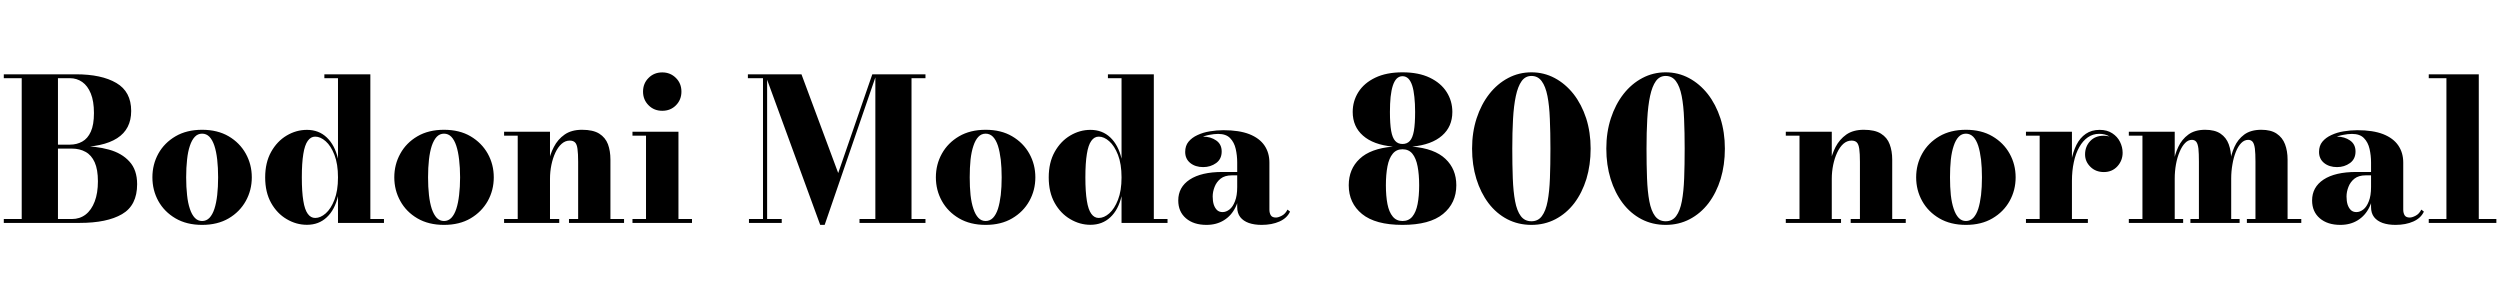 <svg xmlns="http://www.w3.org/2000/svg" xmlns:xlink="http://www.w3.org/1999/xlink" width="302.82" height="36.6"><path fill="black" d="M9.66 27L0.46 27L0.46 26.53L8.71 26.53Q9.66 26.53 10.37 25.99Q11.08 25.44 11.47 24.41Q11.86 23.39 11.86 21.96L11.86 21.96Q11.86 20.53 11.47 19.66Q11.08 18.79 10.37 18.40Q9.66 18 8.71 18L8.71 18L6.19 18L6.19 17.69L9.66 17.69Q11.62 17.69 13.19 18.12Q14.76 18.55 15.68 19.57Q16.61 20.58 16.61 22.31L16.61 22.31Q16.61 24.88 14.78 25.94Q12.96 27 9.66 27L9.66 27ZM7.02 26.77L2.63 26.77L2.63 9.23L7.02 9.23L7.02 26.77ZM9.19 17.83L6.19 17.83L6.19 17.52L8.47 17.52Q9.30 17.52 9.96 17.15Q10.62 16.79 11.00 15.95Q11.38 15.12 11.38 13.69L11.38 13.69Q11.38 12.26 11.00 11.33Q10.62 10.39 9.96 9.93Q9.30 9.47 8.47 9.47L8.47 9.47L0.46 9.47L0.46 9L9.19 9Q12.30 9 14.09 10.05Q15.89 11.10 15.89 13.44L15.89 13.44Q15.89 15.65 14.19 16.74Q12.49 17.83 9.19 17.83L9.19 17.83ZM24.48 27.24L24.48 27.24Q22.61 27.24 21.26 26.45Q19.91 25.66 19.18 24.35Q18.46 23.04 18.46 21.48L18.46 21.48Q18.46 19.92 19.18 18.61Q19.91 17.30 21.26 16.51Q22.61 15.72 24.48 15.72L24.48 15.72Q26.35 15.72 27.70 16.51Q29.04 17.30 29.77 18.61Q30.50 19.92 30.50 21.48L30.50 21.48Q30.50 23.04 29.77 24.35Q29.04 25.66 27.70 26.45Q26.35 27.24 24.48 27.24ZM24.48 26.77L24.48 26.77Q25.00 26.77 25.37 26.39Q25.74 26.00 25.97 25.30Q26.20 24.60 26.31 23.63Q26.42 22.66 26.42 21.48L26.42 21.48Q26.42 20.30 26.31 19.33Q26.20 18.36 25.97 17.66Q25.74 16.96 25.37 16.57Q25.00 16.19 24.48 16.19L24.48 16.19Q23.96 16.19 23.60 16.57Q23.23 16.96 23.00 17.66Q22.76 18.36 22.66 19.33Q22.55 20.30 22.55 21.48L22.55 21.48Q22.55 22.66 22.66 23.63Q22.76 24.60 23.00 25.30Q23.23 26.00 23.60 26.39Q23.96 26.77 24.48 26.77ZM37.18 27.23L37.18 27.23Q35.88 27.23 34.72 26.54Q33.56 25.86 32.84 24.58Q32.12 23.29 32.12 21.49L32.12 21.49Q32.12 19.69 32.84 18.40Q33.56 17.11 34.72 16.42Q35.88 15.73 37.18 15.73L37.18 15.73Q38.62 15.73 39.58 16.65Q40.55 17.57 40.94 19.22L40.94 19.22L40.94 9.47L39.29 9.47L39.29 9L44.86 9L44.86 26.53L46.51 26.53L46.51 27L40.94 27L40.94 23.76Q40.55 25.42 39.58 26.32Q38.62 27.23 37.18 27.23ZM38.18 26.40L38.18 26.40Q38.82 26.40 39.45 25.85Q40.08 25.30 40.51 24.20Q40.94 23.11 40.94 21.49L40.94 21.49Q40.94 19.86 40.51 18.76Q40.08 17.66 39.45 17.11Q38.82 16.55 38.18 16.55L38.18 16.55Q37.64 16.55 37.28 17.06Q36.91 17.57 36.74 18.65Q36.56 19.74 36.56 21.49L36.56 21.49Q36.56 23.24 36.74 24.32Q36.91 25.40 37.28 25.90Q37.64 26.40 38.18 26.40ZM53.78 27.24L53.78 27.24Q51.91 27.24 50.56 26.45Q49.21 25.66 48.49 24.35Q47.76 23.04 47.76 21.48L47.76 21.48Q47.76 19.92 48.49 18.61Q49.21 17.30 50.56 16.51Q51.91 15.72 53.78 15.72L53.78 15.72Q55.66 15.72 57 16.51Q58.34 17.30 59.08 18.61Q59.81 19.92 59.81 21.48L59.81 21.48Q59.81 23.04 59.08 24.35Q58.34 25.66 57 26.45Q55.66 27.24 53.78 27.24ZM53.78 26.77L53.78 26.77Q54.30 26.77 54.67 26.39Q55.04 26.00 55.27 25.30Q55.50 24.60 55.61 23.63Q55.73 22.66 55.73 21.48L55.73 21.48Q55.73 20.30 55.61 19.33Q55.50 18.36 55.27 17.66Q55.04 16.96 54.67 16.57Q54.30 16.19 53.78 16.19L53.78 16.19Q53.27 16.19 52.90 16.57Q52.54 16.96 52.30 17.66Q52.07 18.36 51.96 19.33Q51.85 20.30 51.85 21.48L51.85 21.48Q51.85 22.66 51.96 23.63Q52.07 24.60 52.30 25.30Q52.54 26.00 52.90 26.39Q53.27 26.77 53.78 26.77ZM61.06 15.96L66.62 15.96L66.62 26.53L67.74 26.53L67.74 27L61.06 27L61.06 26.53L62.71 26.53L62.71 16.43L61.06 16.43L61.06 15.96ZM73.94 19.33L73.94 19.33L73.94 26.53L75.59 26.53L75.59 27L68.92 27L68.92 26.53L70.03 26.53L70.03 19.61Q70.03 18.60 69.95 18.04Q69.88 17.47 69.65 17.25Q69.43 17.03 69.01 17.03L69.01 17.03Q68.47 17.03 68.03 17.42Q67.58 17.82 67.27 18.49Q66.96 19.15 66.79 19.97Q66.62 20.80 66.62 21.65L66.62 21.65L66.23 21.66Q66.23 20.77 66.42 19.75Q66.61 18.72 67.09 17.80Q67.56 16.88 68.39 16.30Q69.22 15.72 70.50 15.72L70.50 15.72Q71.84 15.72 72.59 16.19Q73.33 16.66 73.64 17.47Q73.94 18.29 73.94 19.33ZM80.22 13.42L80.22 13.42Q79.22 13.42 78.56 12.75Q77.89 12.08 77.89 11.10L77.89 11.10Q77.89 10.10 78.56 9.44Q79.22 8.77 80.22 8.77L80.22 8.77Q81.20 8.77 81.87 9.44Q82.54 10.10 82.54 11.10L82.54 11.10Q82.54 12.08 81.88 12.75Q81.22 13.42 80.22 13.42ZM76.61 15.96L82.18 15.96L82.18 26.53L83.82 26.53L83.82 27L76.61 27L76.61 26.53L78.25 26.53L78.25 16.43L76.61 16.43L76.61 15.96ZM99.89 27.24L99.35 27.24L92.68 9L97.08 9L101.53 20.96L105.66 9L106.16 9L99.89 27.24ZM90.59 9L92.92 9L92.92 26.53L94.69 26.53L94.69 27L90.72 27L90.72 26.53L92.42 26.53L92.42 9.47L90.59 9.47L90.59 9ZM106.03 9L112.10 9L112.10 9.47L110.41 9.47L110.41 26.53L112.10 26.53L112.10 27L104.11 27L104.11 26.53L106.03 26.53L106.03 9ZM119.39 27.24L119.39 27.24Q117.52 27.24 116.17 26.45Q114.82 25.66 114.09 24.35Q113.36 23.04 113.36 21.48L113.36 21.48Q113.36 19.92 114.09 18.61Q114.82 17.30 116.17 16.51Q117.52 15.72 119.39 15.72L119.39 15.72Q121.26 15.72 122.60 16.51Q123.95 17.30 124.68 18.61Q125.41 19.92 125.41 21.48L125.41 21.48Q125.41 23.04 124.68 24.35Q123.95 25.66 122.60 26.45Q121.26 27.24 119.39 27.24ZM119.39 26.77L119.39 26.77Q119.90 26.77 120.28 26.39Q120.65 26.00 120.88 25.30Q121.10 24.60 121.22 23.63Q121.33 22.66 121.33 21.48L121.33 21.48Q121.33 20.30 121.22 19.33Q121.10 18.36 120.88 17.66Q120.65 16.96 120.28 16.57Q119.90 16.19 119.39 16.19L119.39 16.19Q118.87 16.19 118.51 16.57Q118.14 16.96 117.91 17.66Q117.67 18.36 117.56 19.33Q117.46 20.30 117.46 21.48L117.46 21.48Q117.46 22.66 117.56 23.63Q117.67 24.60 117.91 25.30Q118.14 26.00 118.51 26.39Q118.87 26.77 119.39 26.77ZM132.08 27.23L132.08 27.23Q130.79 27.23 129.63 26.54Q128.47 25.86 127.75 24.58Q127.03 23.29 127.03 21.49L127.03 21.49Q127.03 19.69 127.75 18.40Q128.47 17.11 129.63 16.42Q130.79 15.73 132.08 15.73L132.08 15.73Q133.52 15.73 134.49 16.65Q135.46 17.57 135.85 19.22L135.85 19.22L135.85 9.47L134.20 9.47L134.20 9L139.76 9L139.76 26.53L141.42 26.53L141.42 27L135.85 27L135.85 23.76Q135.46 25.42 134.49 26.32Q133.52 27.23 132.08 27.23ZM133.09 26.40L133.09 26.40Q133.73 26.40 134.36 25.85Q134.99 25.30 135.42 24.20Q135.85 23.11 135.85 21.49L135.85 21.49Q135.85 19.86 135.42 18.76Q134.99 17.66 134.36 17.11Q133.73 16.55 133.09 16.55L133.09 16.55Q132.55 16.55 132.19 17.06Q131.82 17.57 131.65 18.65Q131.47 19.74 131.47 21.49L131.47 21.49Q131.47 23.24 131.65 24.32Q131.82 25.40 132.19 25.90Q132.55 26.40 133.09 26.40ZM152.82 27.24L152.82 27.24Q151.94 27.24 151.27 27.01Q150.60 26.77 150.23 26.30Q149.86 25.82 149.86 25.09L149.86 25.09L149.86 19.69Q149.86 18.83 149.68 18.04Q149.50 17.24 149.00 16.73Q148.51 16.22 147.55 16.22L147.55 16.22Q147.06 16.22 146.47 16.34Q145.88 16.45 145.36 16.70Q144.83 16.96 144.49 17.37Q144.14 17.78 144.14 18.40L144.14 18.40L143.58 18.40Q143.58 17.58 144.22 17.06Q144.86 16.55 145.74 16.55L145.74 16.55Q146.64 16.55 147.31 17.01Q147.98 17.47 147.98 18.35L147.98 18.35Q147.98 19.26 147.31 19.75Q146.63 20.24 145.74 20.24L145.74 20.24Q144.79 20.24 144.17 19.74Q143.56 19.24 143.56 18.40L143.56 18.40Q143.56 17.66 143.96 17.17Q144.37 16.67 145.05 16.36Q145.73 16.04 146.54 15.91Q147.36 15.77 148.19 15.77L148.19 15.77Q150.10 15.77 151.33 16.25Q152.56 16.74 153.16 17.62Q153.76 18.50 153.76 19.69L153.76 19.69L153.76 25.39Q153.76 25.80 153.93 26.08Q154.10 26.35 154.55 26.35L154.55 26.35Q154.84 26.35 155.26 26.13Q155.69 25.91 155.95 25.39L155.95 25.39L156.26 25.63Q155.90 26.42 154.98 26.83Q154.06 27.24 152.82 27.24ZM146.14 27.24L146.14 27.24Q144.58 27.24 143.65 26.44Q142.72 25.64 142.72 24.28L142.72 24.28Q142.72 22.67 144.11 21.75Q145.51 20.83 148.07 20.83L148.07 20.83L150.97 20.83L150.97 21.24L149.20 21.24Q148.36 21.24 147.85 21.64Q147.35 22.04 147.12 22.64Q146.89 23.23 146.89 23.80L146.89 23.80Q146.89 24.36 147.02 24.78Q147.16 25.20 147.42 25.45Q147.68 25.69 148.09 25.69L148.09 25.69Q148.52 25.69 148.93 25.37Q149.33 25.06 149.59 24.38Q149.86 23.71 149.86 22.66L149.86 22.66L150.17 22.66Q150.17 24.06 149.66 25.09Q149.16 26.12 148.25 26.68Q147.35 27.24 146.14 27.24ZM169.88 27.24L169.88 27.24Q166.60 27.24 164.98 25.92Q163.37 24.60 163.37 22.44L163.37 22.44Q163.37 20.48 164.69 19.24Q166.01 17.99 168.71 17.76L168.71 17.76Q166.34 17.53 165.10 16.43Q163.85 15.34 163.85 13.56L163.85 13.56Q163.85 12.24 164.54 11.15Q165.23 10.06 166.58 9.41Q167.93 8.76 169.88 8.76L169.88 8.76Q171.84 8.76 173.19 9.41Q174.54 10.06 175.23 11.15Q175.92 12.24 175.92 13.56L175.92 13.56Q175.92 15.34 174.67 16.43Q173.42 17.53 171.06 17.76L171.06 17.76Q173.76 17.99 175.08 19.24Q176.40 20.48 176.40 22.44L176.40 22.44Q176.40 24.60 174.79 25.92Q173.18 27.24 169.88 27.24ZM169.88 26.77L169.88 26.77Q170.64 26.77 171.08 26.23Q171.52 25.69 171.71 24.72Q171.90 23.75 171.90 22.44L171.90 22.44Q171.90 21.13 171.71 20.15Q171.52 19.16 171.08 18.62Q170.64 18.08 169.88 18.08L169.88 18.08Q169.14 18.08 168.70 18.62Q168.25 19.16 168.06 20.15Q167.87 21.13 167.87 22.44L167.87 22.44Q167.87 23.75 168.06 24.72Q168.25 25.69 168.70 26.23Q169.14 26.77 169.88 26.77ZM169.88 17.44L169.88 17.44Q170.44 17.44 170.77 17.07Q171.11 16.70 171.26 15.86Q171.41 15.01 171.41 13.56L171.41 13.56Q171.41 12.54 171.32 11.74Q171.24 10.93 171.06 10.37Q170.88 9.82 170.59 9.52Q170.29 9.23 169.88 9.23L169.88 9.23Q169.48 9.23 169.18 9.52Q168.89 9.82 168.71 10.37Q168.53 10.93 168.44 11.74Q168.36 12.54 168.36 13.56L168.36 13.56Q168.36 15.01 168.51 15.86Q168.66 16.70 169.00 17.07Q169.33 17.44 169.88 17.44ZM185.50 27.24L185.50 27.24Q183.90 27.24 182.57 26.55Q181.25 25.86 180.30 24.61Q179.35 23.35 178.83 21.67Q178.31 19.98 178.31 18L178.31 18Q178.31 16.02 178.86 14.33Q179.41 12.65 180.39 11.39Q181.37 10.14 182.68 9.45Q183.98 8.76 185.50 8.76L185.50 8.76Q187.01 8.76 188.31 9.45Q189.61 10.14 190.60 11.39Q191.58 12.65 192.13 14.33Q192.67 16.02 192.67 18L192.67 18Q192.67 19.98 192.16 21.67Q191.64 23.35 190.69 24.61Q189.73 25.86 188.41 26.55Q187.09 27.24 185.50 27.24ZM185.50 26.80L185.50 26.80Q186.31 26.80 186.77 26.17Q187.24 25.54 187.46 24.37Q187.68 23.20 187.74 21.58Q187.80 19.97 187.80 18L187.80 18Q187.80 16.03 187.73 14.42Q187.67 12.80 187.44 11.63Q187.21 10.46 186.74 9.83Q186.28 9.20 185.50 9.20L185.50 9.20Q184.76 9.20 184.31 9.83Q183.86 10.46 183.61 11.63Q183.36 12.80 183.27 14.42Q183.18 16.03 183.18 18L183.18 18Q183.18 19.97 183.24 21.58Q183.30 23.20 183.52 24.37Q183.74 25.54 184.21 26.17Q184.68 26.80 185.50 26.80ZM201.76 27.24L201.76 27.24Q200.16 27.24 198.83 26.55Q197.51 25.86 196.56 24.61Q195.61 23.35 195.09 21.67Q194.57 19.98 194.57 18L194.57 18Q194.57 16.02 195.12 14.33Q195.67 12.65 196.65 11.39Q197.63 10.14 198.94 9.45Q200.24 8.76 201.76 8.76L201.76 8.76Q203.27 8.76 204.57 9.45Q205.87 10.14 206.86 11.39Q207.84 12.65 208.39 14.33Q208.93 16.02 208.93 18L208.93 18Q208.93 19.98 208.42 21.67Q207.90 23.35 206.95 24.61Q205.99 25.86 204.67 26.55Q203.35 27.24 201.76 27.24ZM201.76 26.80L201.76 26.80Q202.57 26.80 203.03 26.17Q203.50 25.54 203.72 24.37Q203.94 23.20 204 21.58Q204.06 19.97 204.06 18L204.06 18Q204.06 16.03 203.99 14.42Q203.93 12.80 203.70 11.63Q203.47 10.46 203.00 9.83Q202.54 9.20 201.76 9.20L201.76 9.20Q201.02 9.20 200.57 9.83Q200.12 10.46 199.87 11.63Q199.62 12.80 199.53 14.42Q199.44 16.03 199.44 18L199.44 18Q199.44 19.97 199.50 21.58Q199.56 23.20 199.78 24.37Q200.00 25.54 200.47 26.17Q200.94 26.80 201.76 26.80ZM216.31 15.96L221.88 15.96L221.88 26.53L223.00 26.53L223.00 27L216.31 27L216.31 26.53L217.97 26.53L217.97 16.43L216.31 16.43L216.31 15.96ZM229.20 19.33L229.20 19.33L229.20 26.53L230.84 26.53L230.84 27L224.17 27L224.17 26.53L225.29 26.53L225.29 19.61Q225.29 18.60 225.21 18.04Q225.13 17.47 224.91 17.25Q224.69 17.03 224.27 17.03L224.27 17.03Q223.73 17.03 223.28 17.42Q222.84 17.82 222.53 18.49Q222.22 19.15 222.05 19.97Q221.88 20.80 221.88 21.65L221.88 21.65L221.48 21.66Q221.48 20.77 221.68 19.75Q221.87 18.72 222.34 17.80Q222.82 16.88 223.64 16.30Q224.47 15.72 225.76 15.72L225.76 15.72Q227.10 15.72 227.84 16.19Q228.59 16.66 228.89 17.47Q229.20 18.29 229.20 19.33ZM238.13 27.24L238.13 27.24Q236.26 27.24 234.91 26.45Q233.56 25.66 232.83 24.35Q232.10 23.04 232.10 21.48L232.10 21.48Q232.10 19.92 232.83 18.61Q233.56 17.30 234.91 16.51Q236.26 15.72 238.13 15.72L238.13 15.72Q240.00 15.72 241.34 16.51Q242.69 17.30 243.42 18.61Q244.15 19.92 244.15 21.48L244.15 21.48Q244.15 23.04 243.42 24.35Q242.69 25.66 241.34 26.45Q240.00 27.24 238.13 27.24ZM238.13 26.77L238.13 26.77Q238.64 26.77 239.02 26.39Q239.39 26.00 239.62 25.30Q239.84 24.60 239.96 23.63Q240.07 22.66 240.07 21.48L240.07 21.48Q240.07 20.30 239.96 19.33Q239.84 18.36 239.62 17.66Q239.39 16.96 239.02 16.57Q238.64 16.19 238.13 16.19L238.13 16.19Q237.61 16.19 237.25 16.57Q236.88 16.96 236.65 17.66Q236.41 18.36 236.30 19.33Q236.20 20.30 236.20 21.48L236.20 21.48Q236.20 22.66 236.30 23.63Q236.41 24.60 236.65 25.30Q236.88 26.00 237.25 26.39Q237.61 26.77 238.13 26.77ZM250.97 21.90L250.69 21.90Q250.69 20.63 250.89 19.51Q251.09 18.40 251.52 17.54Q251.95 16.69 252.65 16.21Q253.34 15.73 254.33 15.73L254.33 15.73Q255.23 15.73 255.85 16.14Q256.48 16.55 256.79 17.18Q257.11 17.82 257.11 18.50L257.11 18.50Q257.11 19.44 256.48 20.14Q255.84 20.84 254.84 20.84L254.84 20.84Q253.85 20.84 253.21 20.21Q252.56 19.57 252.56 18.71L252.56 18.71Q252.56 17.75 253.18 17.09Q253.79 16.44 254.82 16.44L254.82 16.44Q255.48 16.44 255.99 16.74Q256.50 17.04 256.79 17.51Q257.09 17.98 257.09 18.50L257.09 18.50L256.62 18.50Q256.62 17.92 256.34 17.39Q256.06 16.86 255.53 16.54Q255 16.21 254.27 16.21L254.27 16.21Q253.51 16.21 252.90 16.63Q252.29 17.05 251.86 17.82Q251.42 18.59 251.20 19.63Q250.97 20.68 250.97 21.90L250.97 21.90ZM245.40 15.96L250.97 15.96L250.97 26.53L252.90 26.53L252.90 27L245.40 27L245.40 26.53L247.06 26.53L247.06 16.43L245.40 16.43L245.40 15.96ZM257.86 15.96L263.42 15.96L263.42 26.53L264.44 26.53L264.44 27L257.86 27L257.86 26.53L259.51 26.53L259.51 16.43L257.86 16.43L257.86 15.96ZM270.26 19.33L270.26 19.33L270.26 26.53L271.28 26.53L271.28 27L265.32 27L265.32 26.53L266.35 26.53L266.35 19.58Q266.35 18.58 266.29 18Q266.22 17.42 266.03 17.18Q265.84 16.94 265.50 16.94L265.50 16.94Q265.04 16.94 264.67 17.33Q264.29 17.72 264.01 18.40Q263.72 19.07 263.57 19.91Q263.42 20.75 263.42 21.62L263.42 21.62L263.11 21.64Q263.11 20.75 263.27 19.73Q263.42 18.71 263.85 17.80Q264.28 16.88 265.07 16.30Q265.86 15.72 267.11 15.72L267.11 15.72Q268.28 15.72 268.97 16.19Q269.66 16.66 269.96 17.47Q270.26 18.29 270.26 19.33ZM277.09 19.33L277.09 19.33L277.09 26.53L278.75 26.53L278.75 27L272.16 27L272.16 26.53L273.20 26.53L273.20 19.58Q273.20 18.58 273.13 18Q273.05 17.42 272.86 17.18Q272.66 16.94 272.32 16.94L272.32 16.94Q271.85 16.94 271.47 17.33Q271.09 17.72 270.82 18.40Q270.55 19.07 270.41 19.91Q270.26 20.75 270.26 21.62L270.26 21.62L269.96 21.64Q269.96 20.75 270.10 19.73Q270.24 18.71 270.65 17.80Q271.06 16.88 271.84 16.30Q272.63 15.72 273.91 15.72L273.91 15.72Q275.08 15.72 275.77 16.19Q276.47 16.66 276.78 17.47Q277.09 18.29 277.09 19.33ZM290.16 27.24L290.16 27.24Q289.28 27.24 288.61 27.01Q287.94 26.77 287.57 26.30Q287.20 25.82 287.20 25.09L287.20 25.09L287.20 19.69Q287.20 18.83 287.02 18.04Q286.84 17.24 286.34 16.73Q285.85 16.22 284.89 16.22L284.89 16.22Q284.40 16.22 283.81 16.34Q283.22 16.45 282.70 16.70Q282.17 16.96 281.83 17.37Q281.48 17.78 281.48 18.40L281.48 18.40L280.92 18.40Q280.92 17.58 281.56 17.06Q282.20 16.55 283.08 16.55L283.08 16.55Q283.98 16.55 284.65 17.01Q285.32 17.47 285.32 18.35L285.32 18.35Q285.32 19.26 284.65 19.75Q283.97 20.24 283.08 20.24L283.08 20.24Q282.13 20.24 281.51 19.74Q280.90 19.24 280.90 18.40L280.90 18.40Q280.90 17.66 281.30 17.17Q281.71 16.67 282.39 16.36Q283.07 16.04 283.88 15.91Q284.70 15.77 285.53 15.77L285.53 15.77Q287.44 15.77 288.67 16.25Q289.90 16.74 290.50 17.62Q291.10 18.50 291.10 19.69L291.10 19.69L291.10 25.39Q291.10 25.80 291.27 26.08Q291.44 26.35 291.89 26.35L291.89 26.35Q292.18 26.35 292.60 26.13Q293.03 25.91 293.29 25.39L293.29 25.39L293.60 25.63Q293.24 26.42 292.32 26.83Q291.40 27.24 290.16 27.24ZM283.48 27.24L283.48 27.24Q281.92 27.24 280.99 26.44Q280.06 25.64 280.06 24.28L280.06 24.28Q280.06 22.67 281.45 21.75Q282.85 20.83 285.41 20.83L285.41 20.83L288.31 20.83L288.31 21.24L286.54 21.24Q285.70 21.24 285.19 21.64Q284.69 22.04 284.46 22.64Q284.23 23.23 284.23 23.80L284.23 23.80Q284.23 24.36 284.36 24.78Q284.50 25.20 284.76 25.45Q285.02 25.69 285.43 25.69L285.43 25.69Q285.86 25.69 286.27 25.37Q286.67 25.06 286.93 24.38Q287.20 23.71 287.20 22.66L287.20 22.66L287.51 22.66Q287.51 24.06 287.00 25.09Q286.50 26.12 285.59 26.68Q284.69 27.24 283.48 27.24ZM294.19 9L300.25 9L300.25 26.53L302.38 26.53L302.38 27L294.19 27L294.19 26.53L296.33 26.53L296.33 9.47L294.19 9.47L294.19 9Z"/></svg>